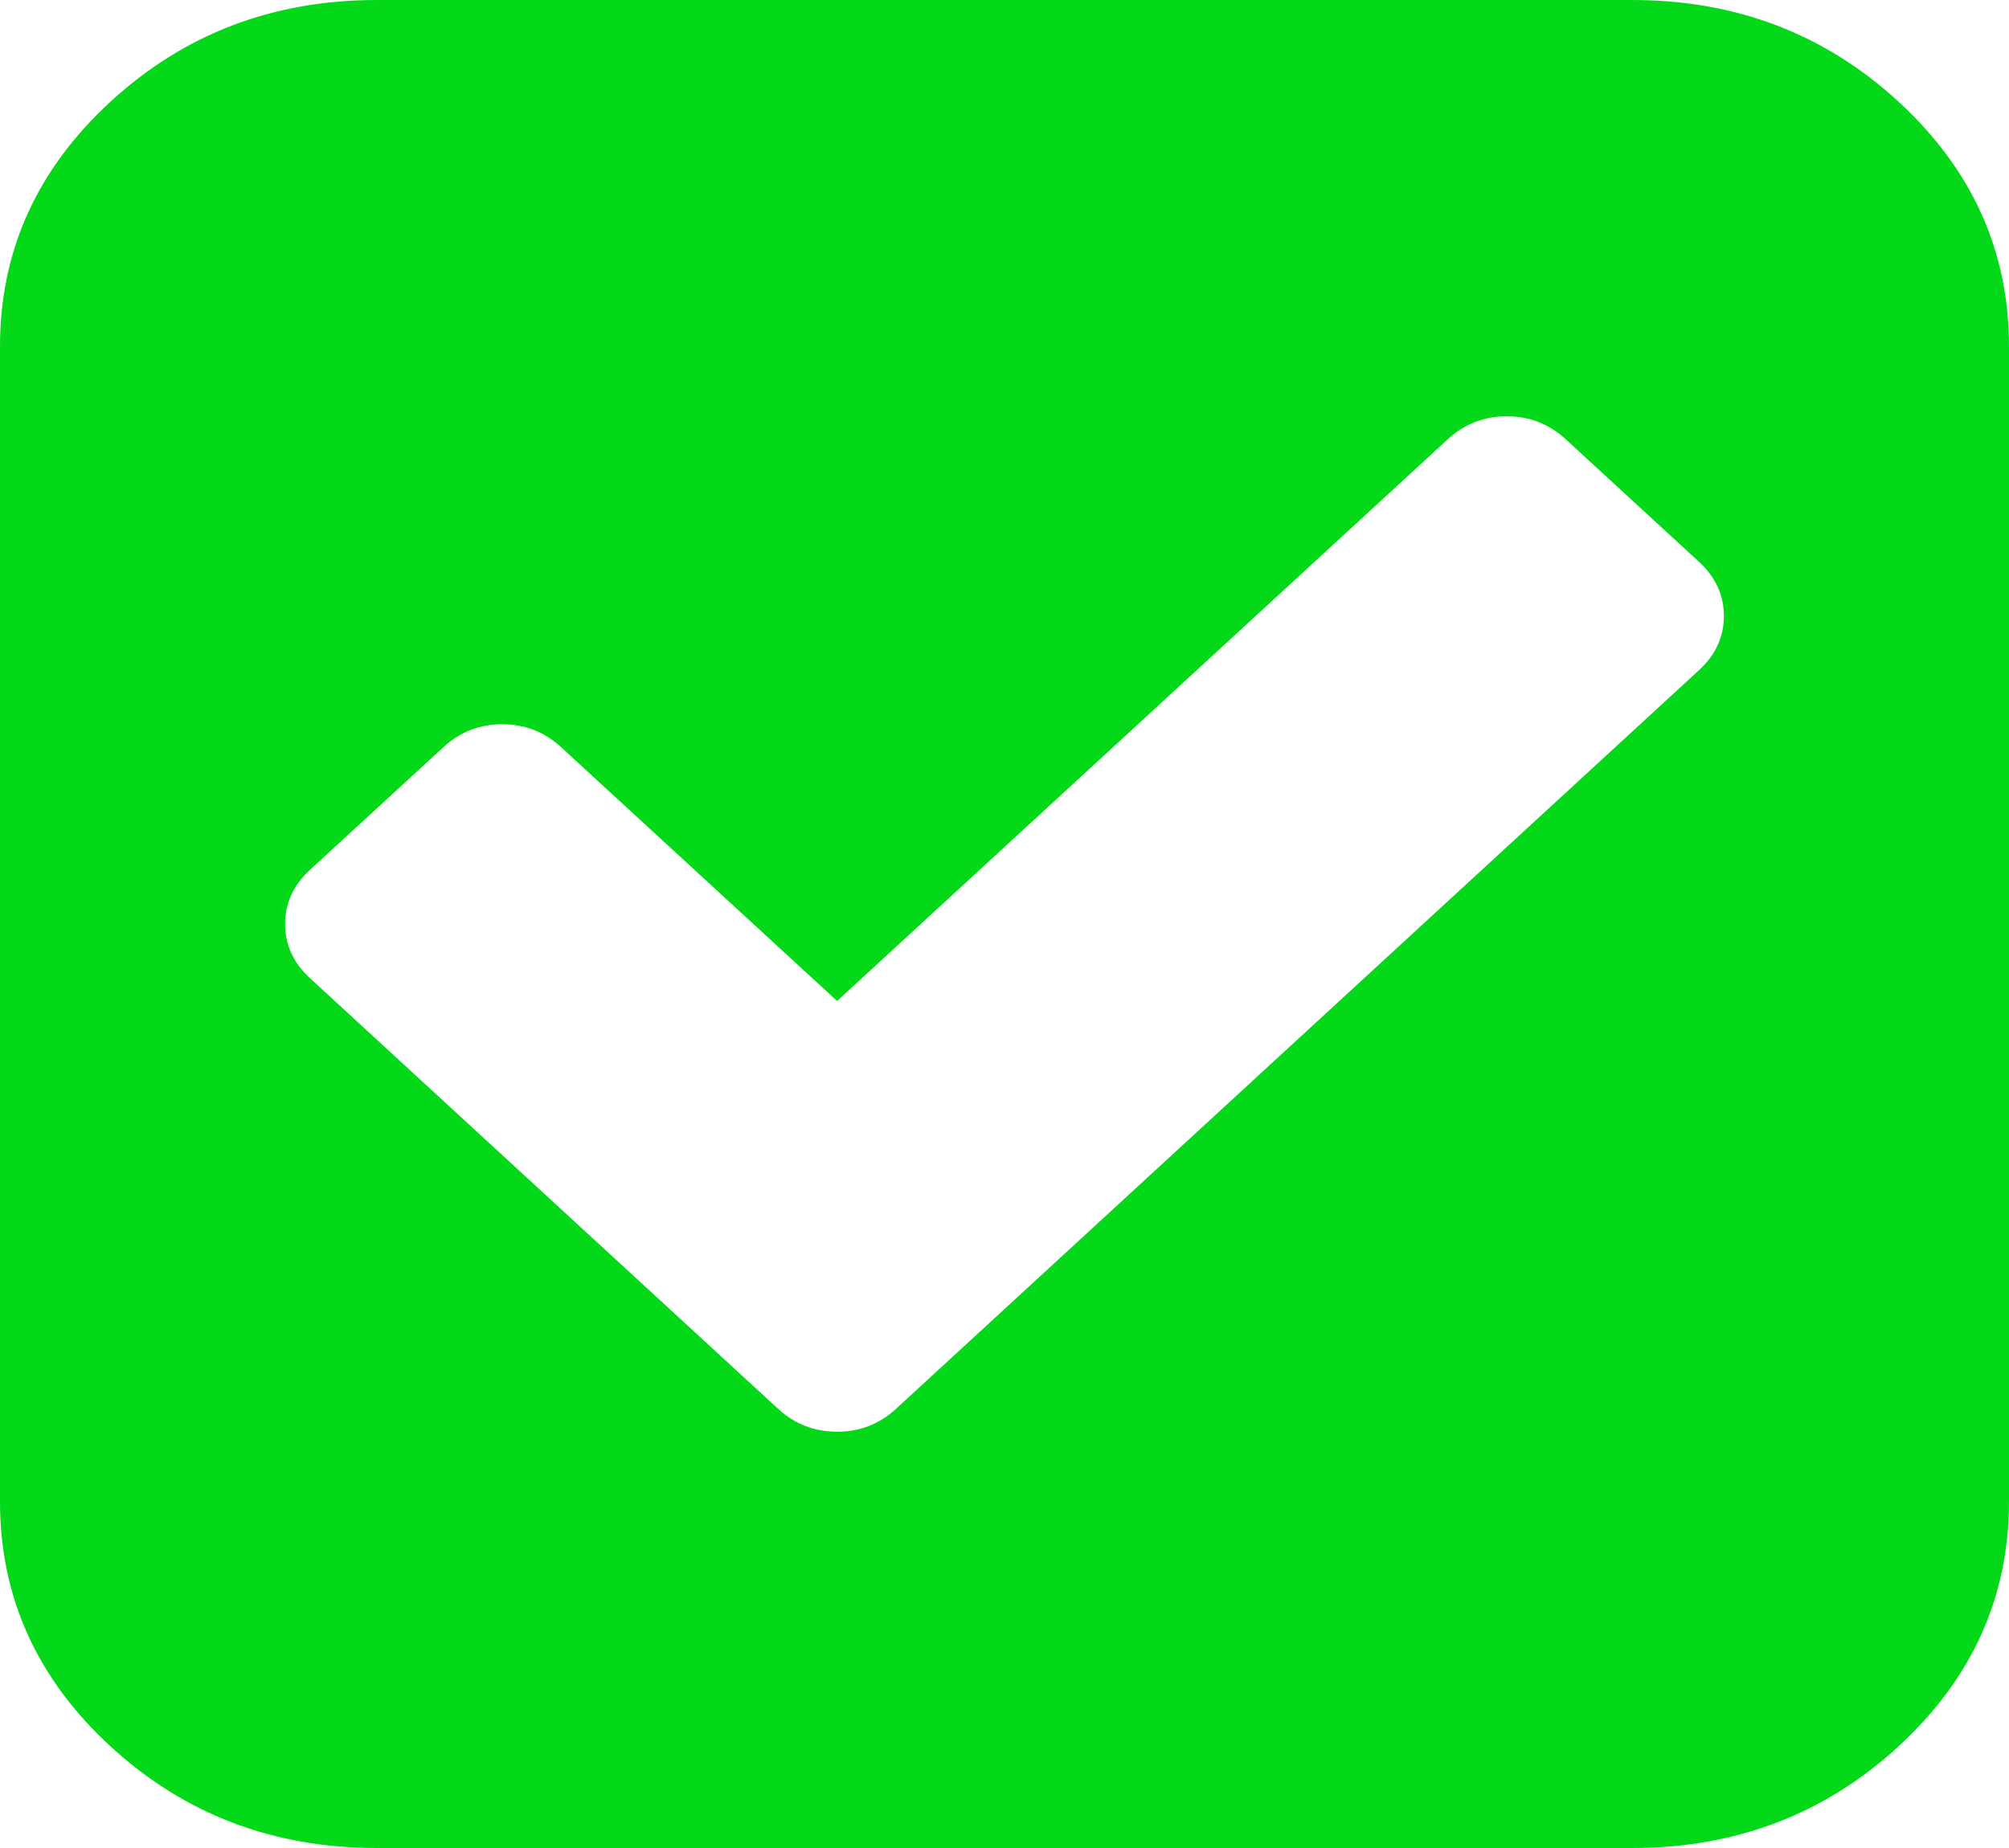 ﻿<?xml version="1.0" encoding="utf-8"?>
<svg version="1.1" xmlns:xlink="http://www.w3.org/1999/xlink" width="25px" height="23px" xmlns="http://www.w3.org/2000/svg">
  <g transform="matrix(1 0 0 1 -721 -128 )">
    <path d="M 10.417 17.819  C 10.699 17.819  10.943 17.724  11.149 17.535  L 21.143 8.34  C 21.349 8.151  21.452 7.926  21.452 7.667  C 21.452 7.407  21.349 7.183  21.143 6.993  L 19.482 5.465  C 19.276 5.276  19.032 5.181  18.75 5.181  C 18.468 5.181  18.224 5.276  18.018 5.465  L 10.417 12.458  L 6.982 9.299  C 6.776 9.109  6.532 9.014  6.25 9.014  C 5.968 9.014  5.724 9.109  5.518 9.299  L 3.857 10.826  C 3.651 11.016  3.548 11.24  3.548 11.5  C 3.548 11.76  3.651 11.984  3.857 12.174  L 9.684 17.535  C 9.89 17.724  10.135 17.819  10.417 17.819  Z M 23.625 1.265  C 24.542 2.109  25 3.125  25 4.312  L 25 18.688  C 25 19.875  24.542 20.891  23.625 21.735  C 22.708 22.578  21.604 23  20.312 23  L 4.688 23  C 3.396 23  2.292 22.578  1.375 21.735  C 0.458 20.891  0 19.875  0 18.688  L 0 4.312  C 0 3.125  0.458 2.109  1.375 1.265  C 2.292 0.422  3.396 0  4.688 0  L 20.312 0  C 21.604 0  22.708 0.422  23.625 1.265  Z " fill-rule="nonzero" fill="#04d919" stroke="none" transform="matrix(1 0 0 1 721 128 )" />
  </g>
</svg>